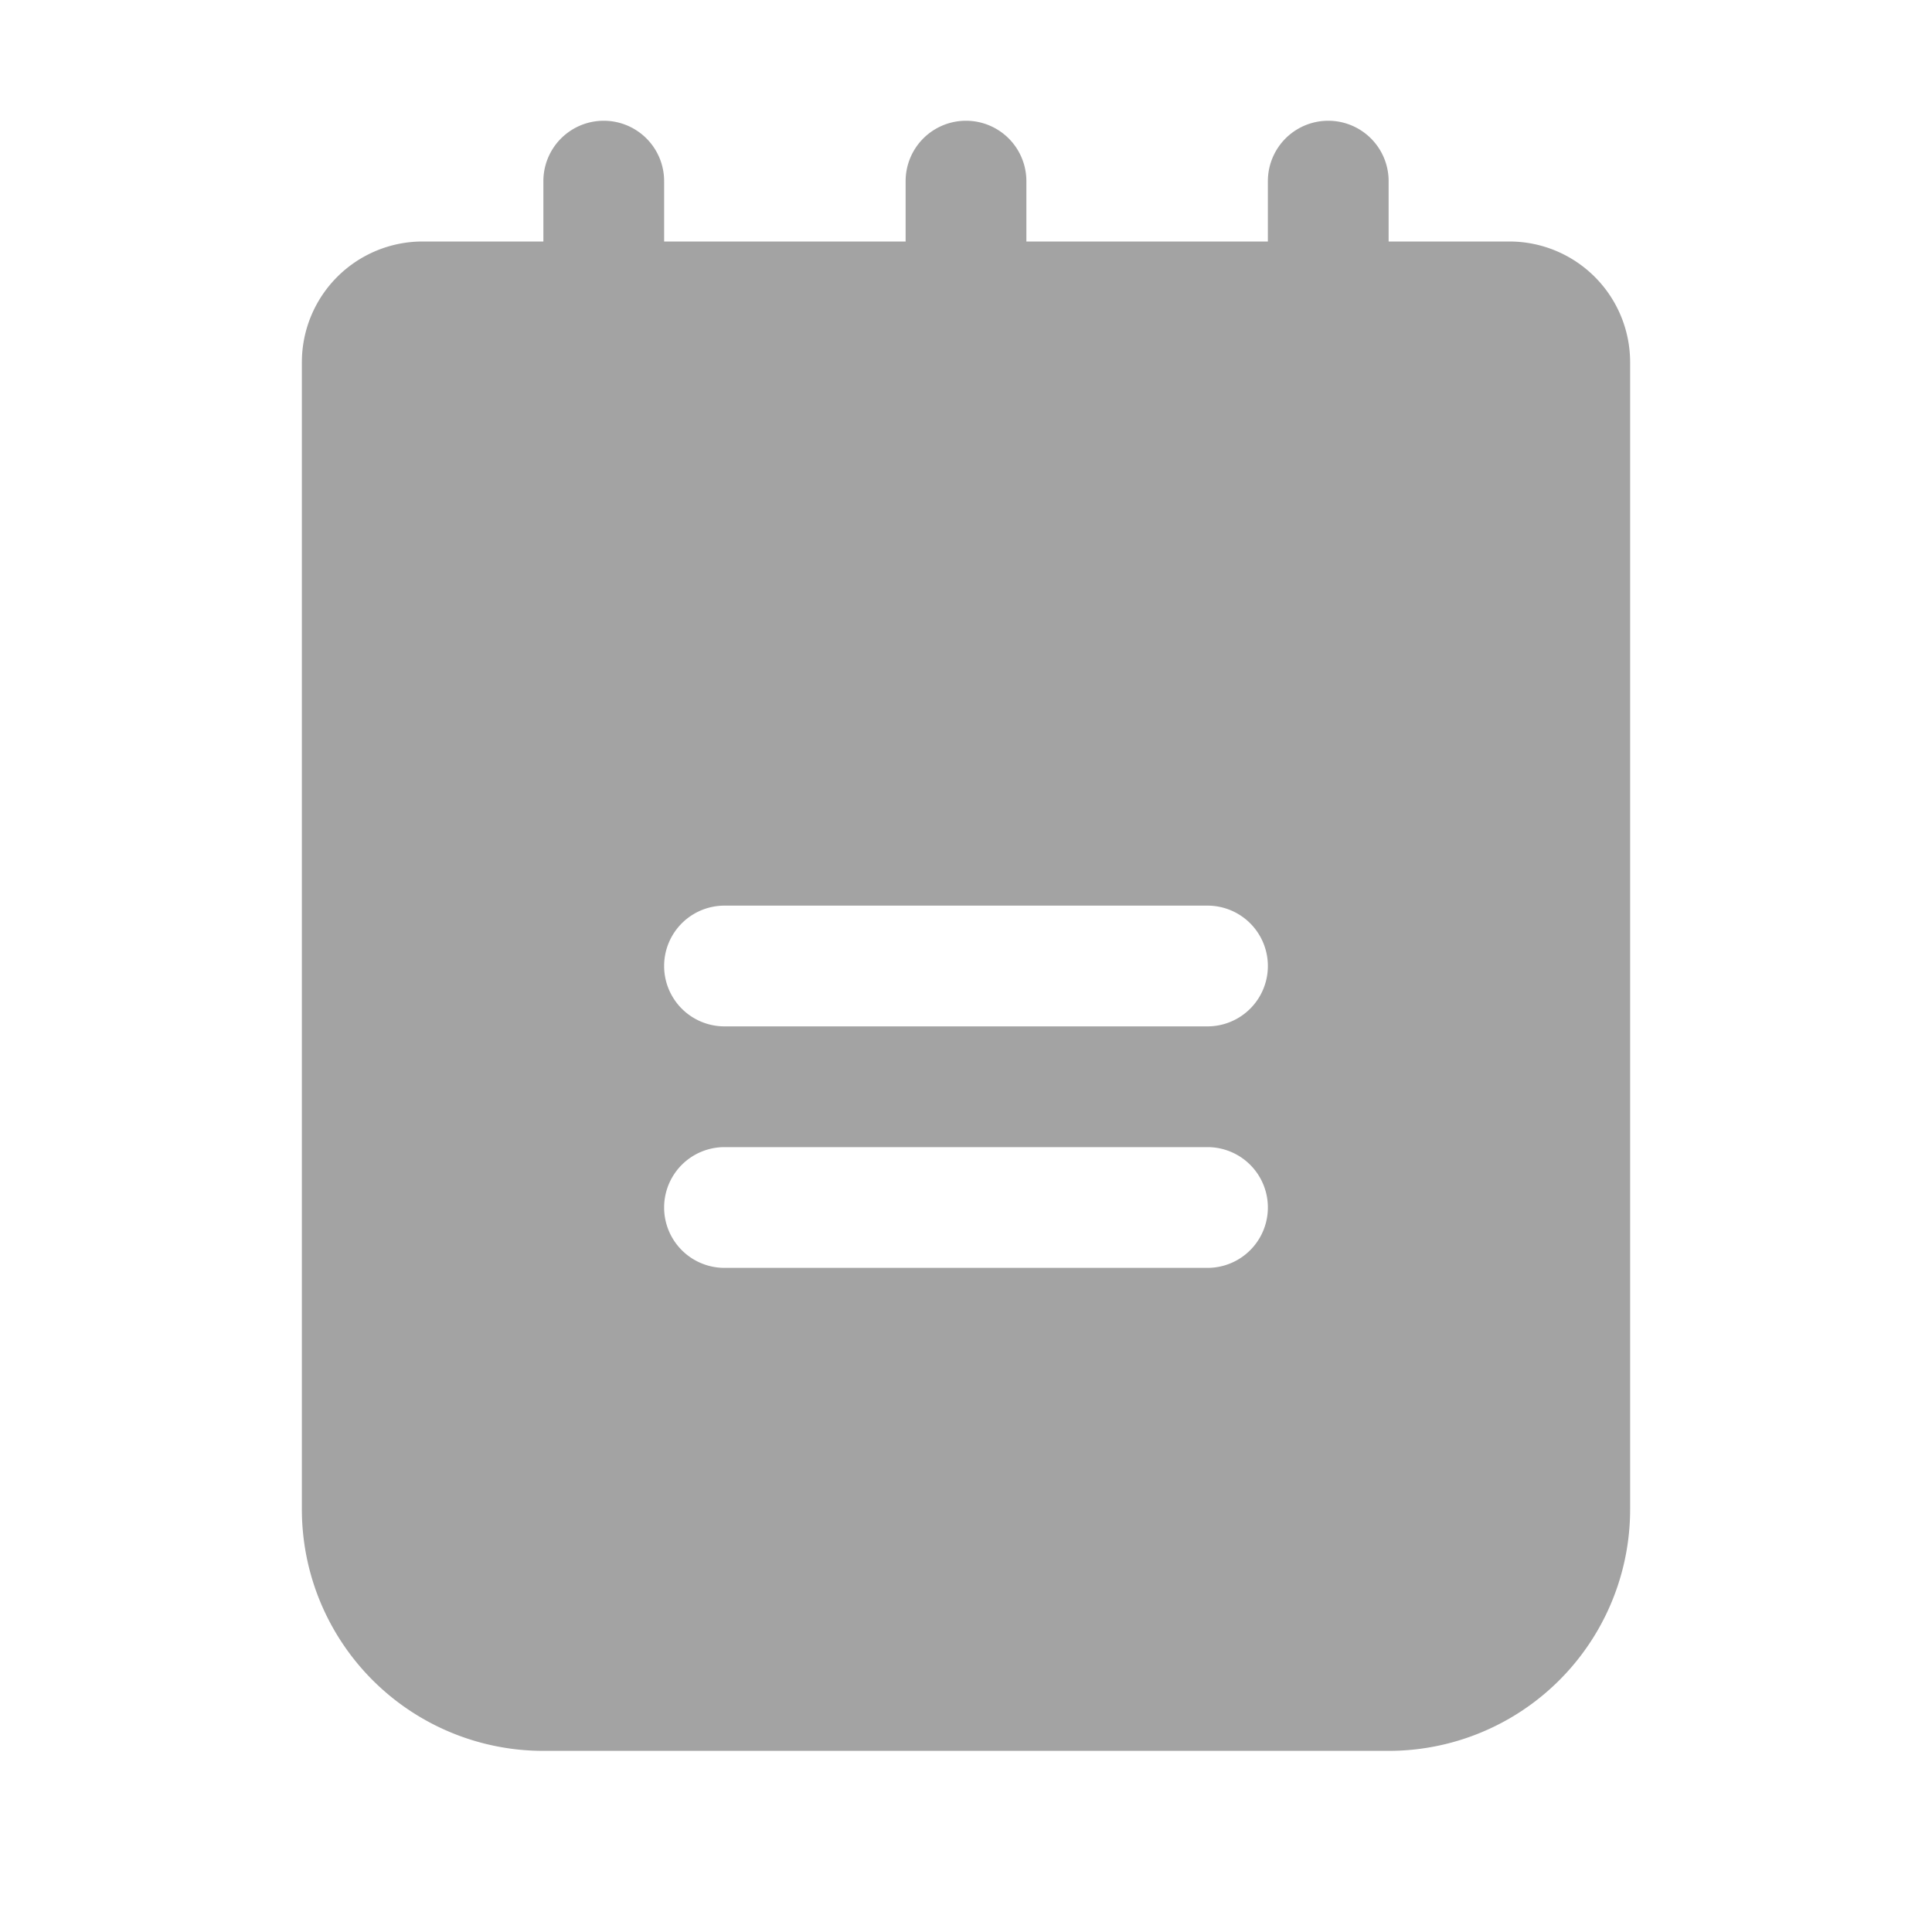 <svg width="20" height="20" fill="none" xmlns="http://www.w3.org/2000/svg"><g clip-path="url(#clip0_471_3244)"><path d="M15.625 2.5h-1.25v-.625a.625.625 0 10-1.25 0V2.5h-2.5v-.625a.625.625 0 10-1.25 0V2.5h-2.5v-.625a.625.625 0 00-1.25 0V2.5h-1.25a1.25 1.25 0 00-1.25 1.25v11.875a2.5 2.5 0 002.5 2.5h8.75a2.5 2.5 0 002.5-2.5V3.75a1.25 1.25 0 00-1.25-1.25zM12.5 13.125h-5a.625.625 0 110-1.25h5a.624.624 0 110 1.25zm0-2.5h-5a.625.625 0 110-1.25h5a.625.625 0 110 1.25z" fill="#A3A3A3"/></g><defs><clipPath id="clip0_471_3244"><path fill="#fff" d="M0 0h20v20H0z"/></clipPath></defs></svg>